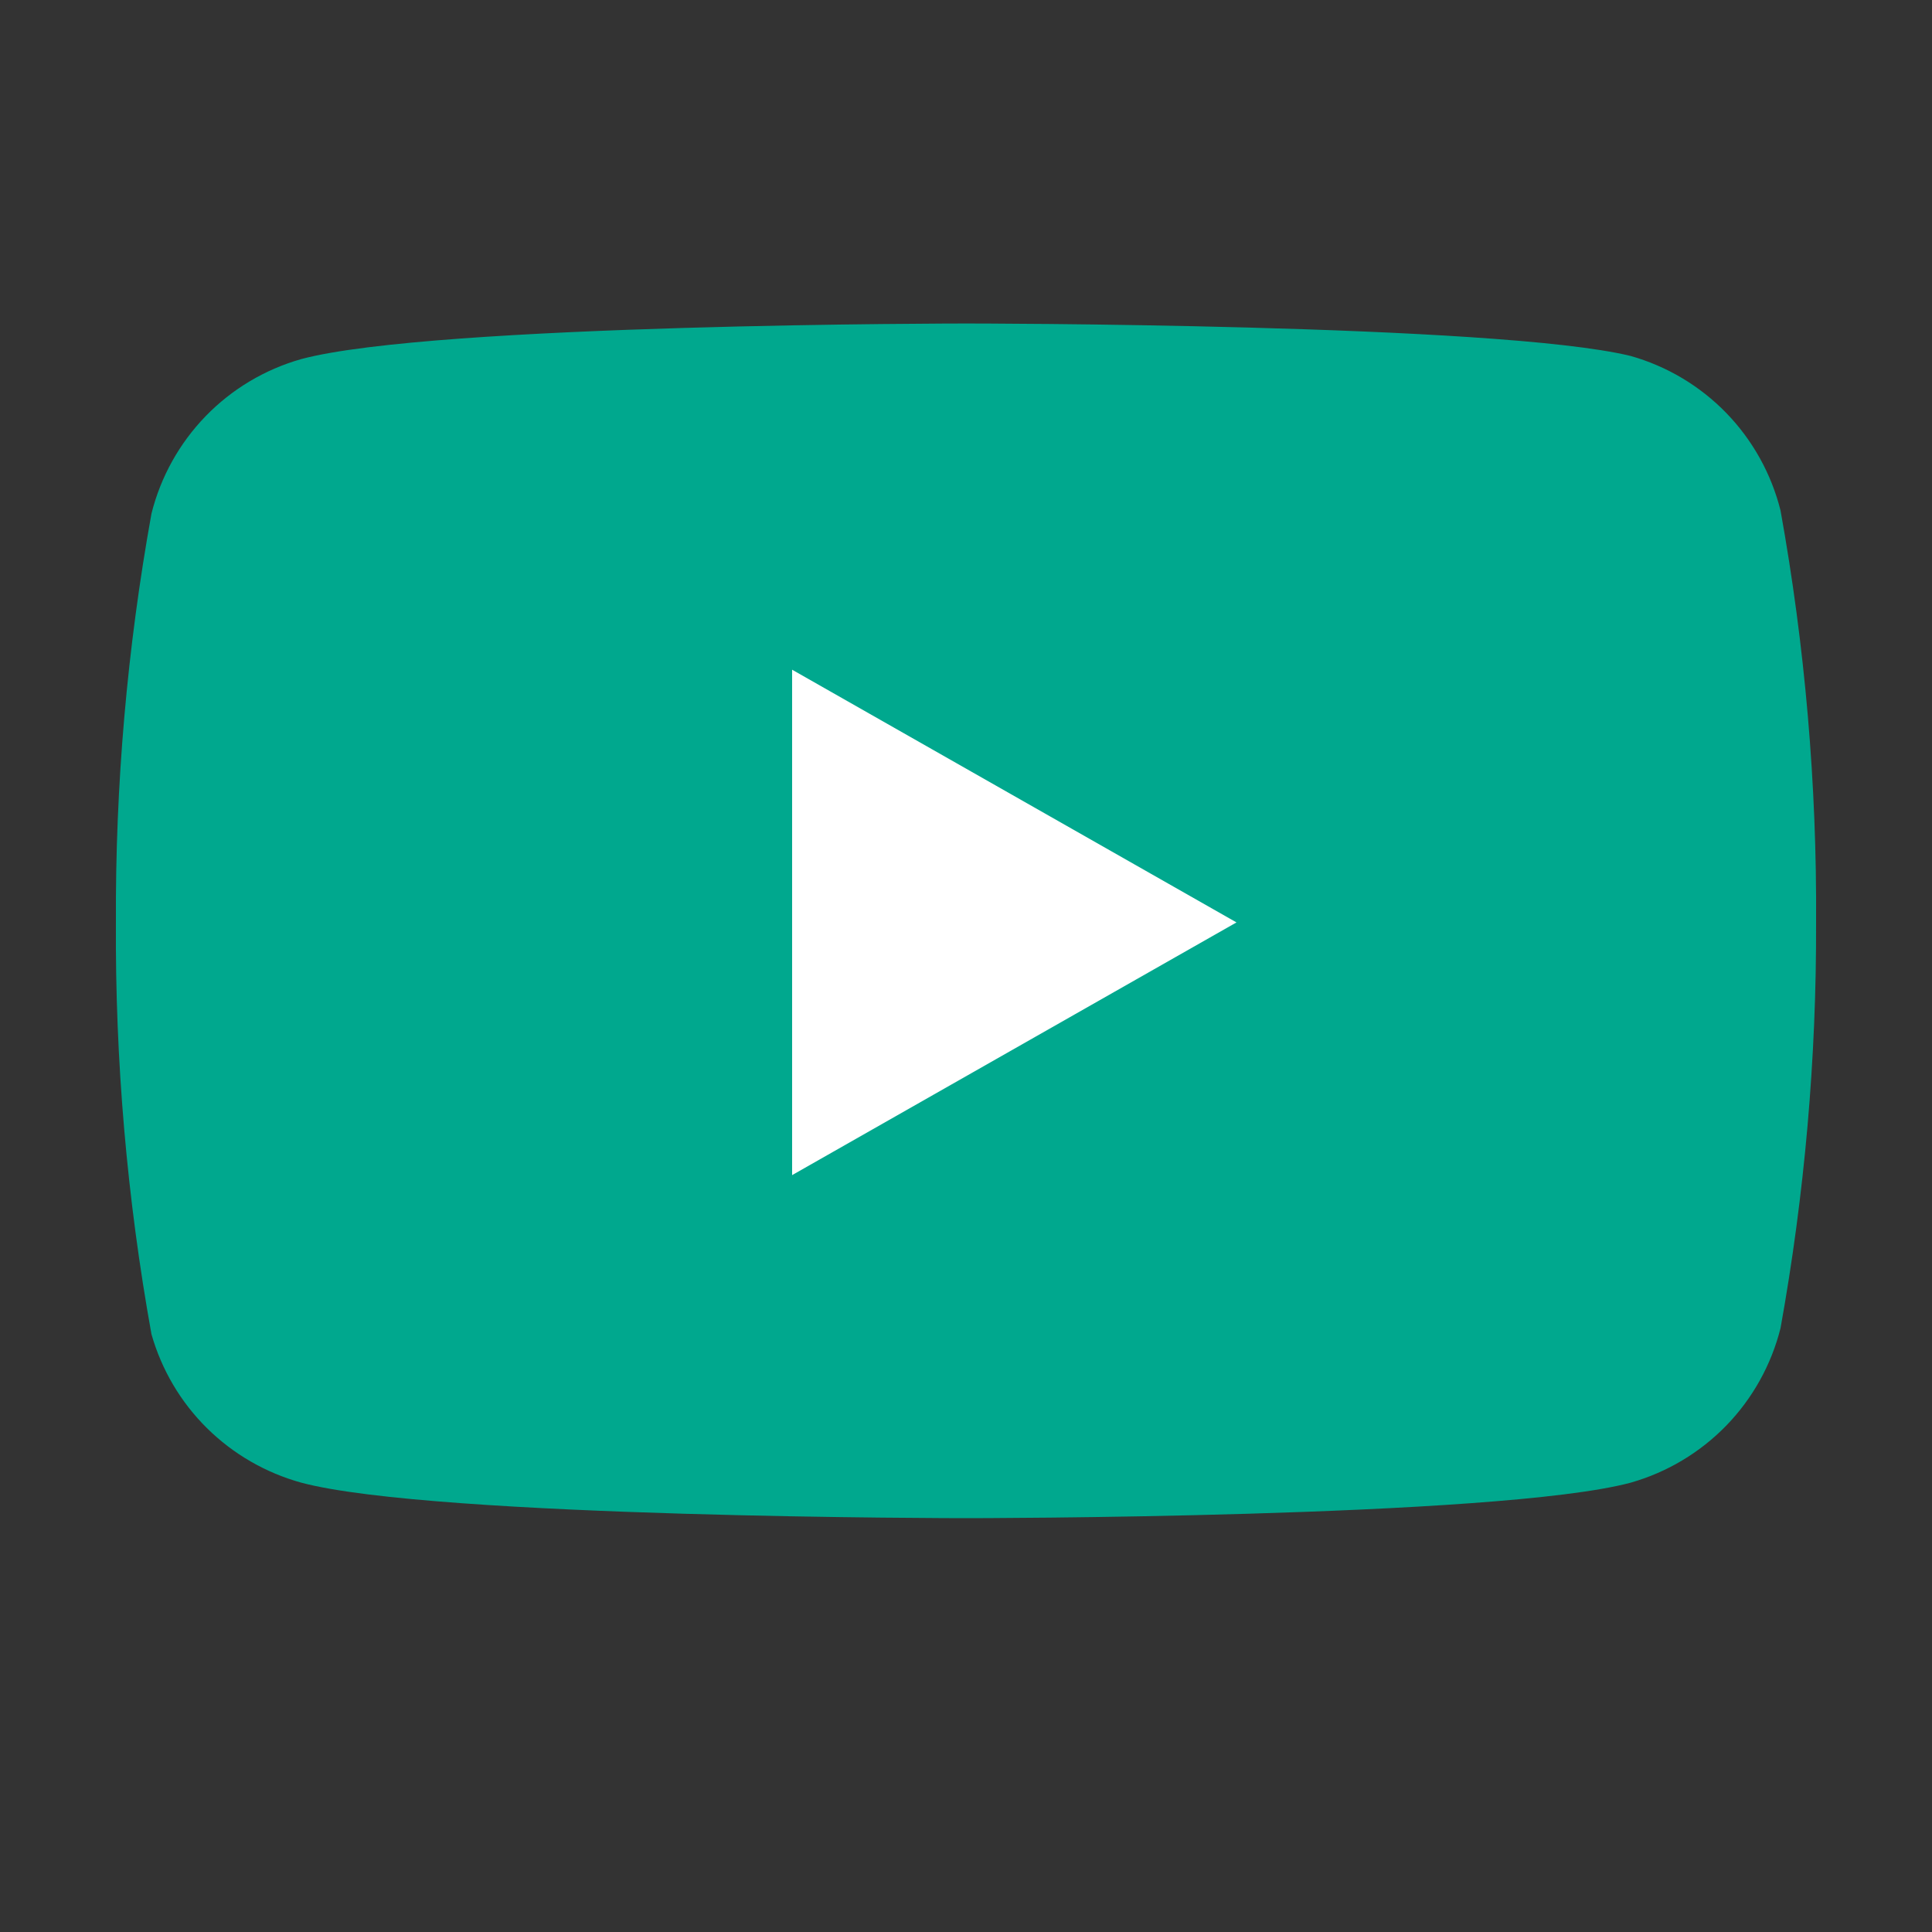 <svg width="25" height="25" viewBox="0 0 25 25" fill="none" xmlns="http://www.w3.org/2000/svg">
<rect x="0" y="0" width="25" height="25" fill="#333333" stroke="none"/>
<path d="M23.04 6.606C22.921 6.131 22.679 5.696 22.339 5.345C21.998 4.994 21.571 4.739 21.1 4.606C19.38 4.186 12.5 4.186 12.5 4.186C12.5 4.186 5.62 4.186 3.9 4.646C3.429 4.779 3.002 5.034 2.661 5.385C2.321 5.736 2.079 6.171 1.96 6.646C1.645 8.391 1.491 10.162 1.5 11.935C1.489 13.723 1.643 15.507 1.96 17.265C2.091 17.725 2.338 18.144 2.678 18.48C3.018 18.816 3.439 19.059 3.9 19.186C5.62 19.645 12.5 19.645 12.5 19.645C12.5 19.645 19.38 19.645 21.1 19.186C21.571 19.052 21.998 18.797 22.339 18.446C22.679 18.095 22.921 17.66 23.04 17.186C23.352 15.453 23.506 13.696 23.5 11.935C23.511 10.149 23.357 8.364 23.04 6.606Z" fill="#00A88E"/>
<path d="M10.25 15.206L16 11.936L10.25 8.666V15.206Z" fill="white"/>
</svg>
